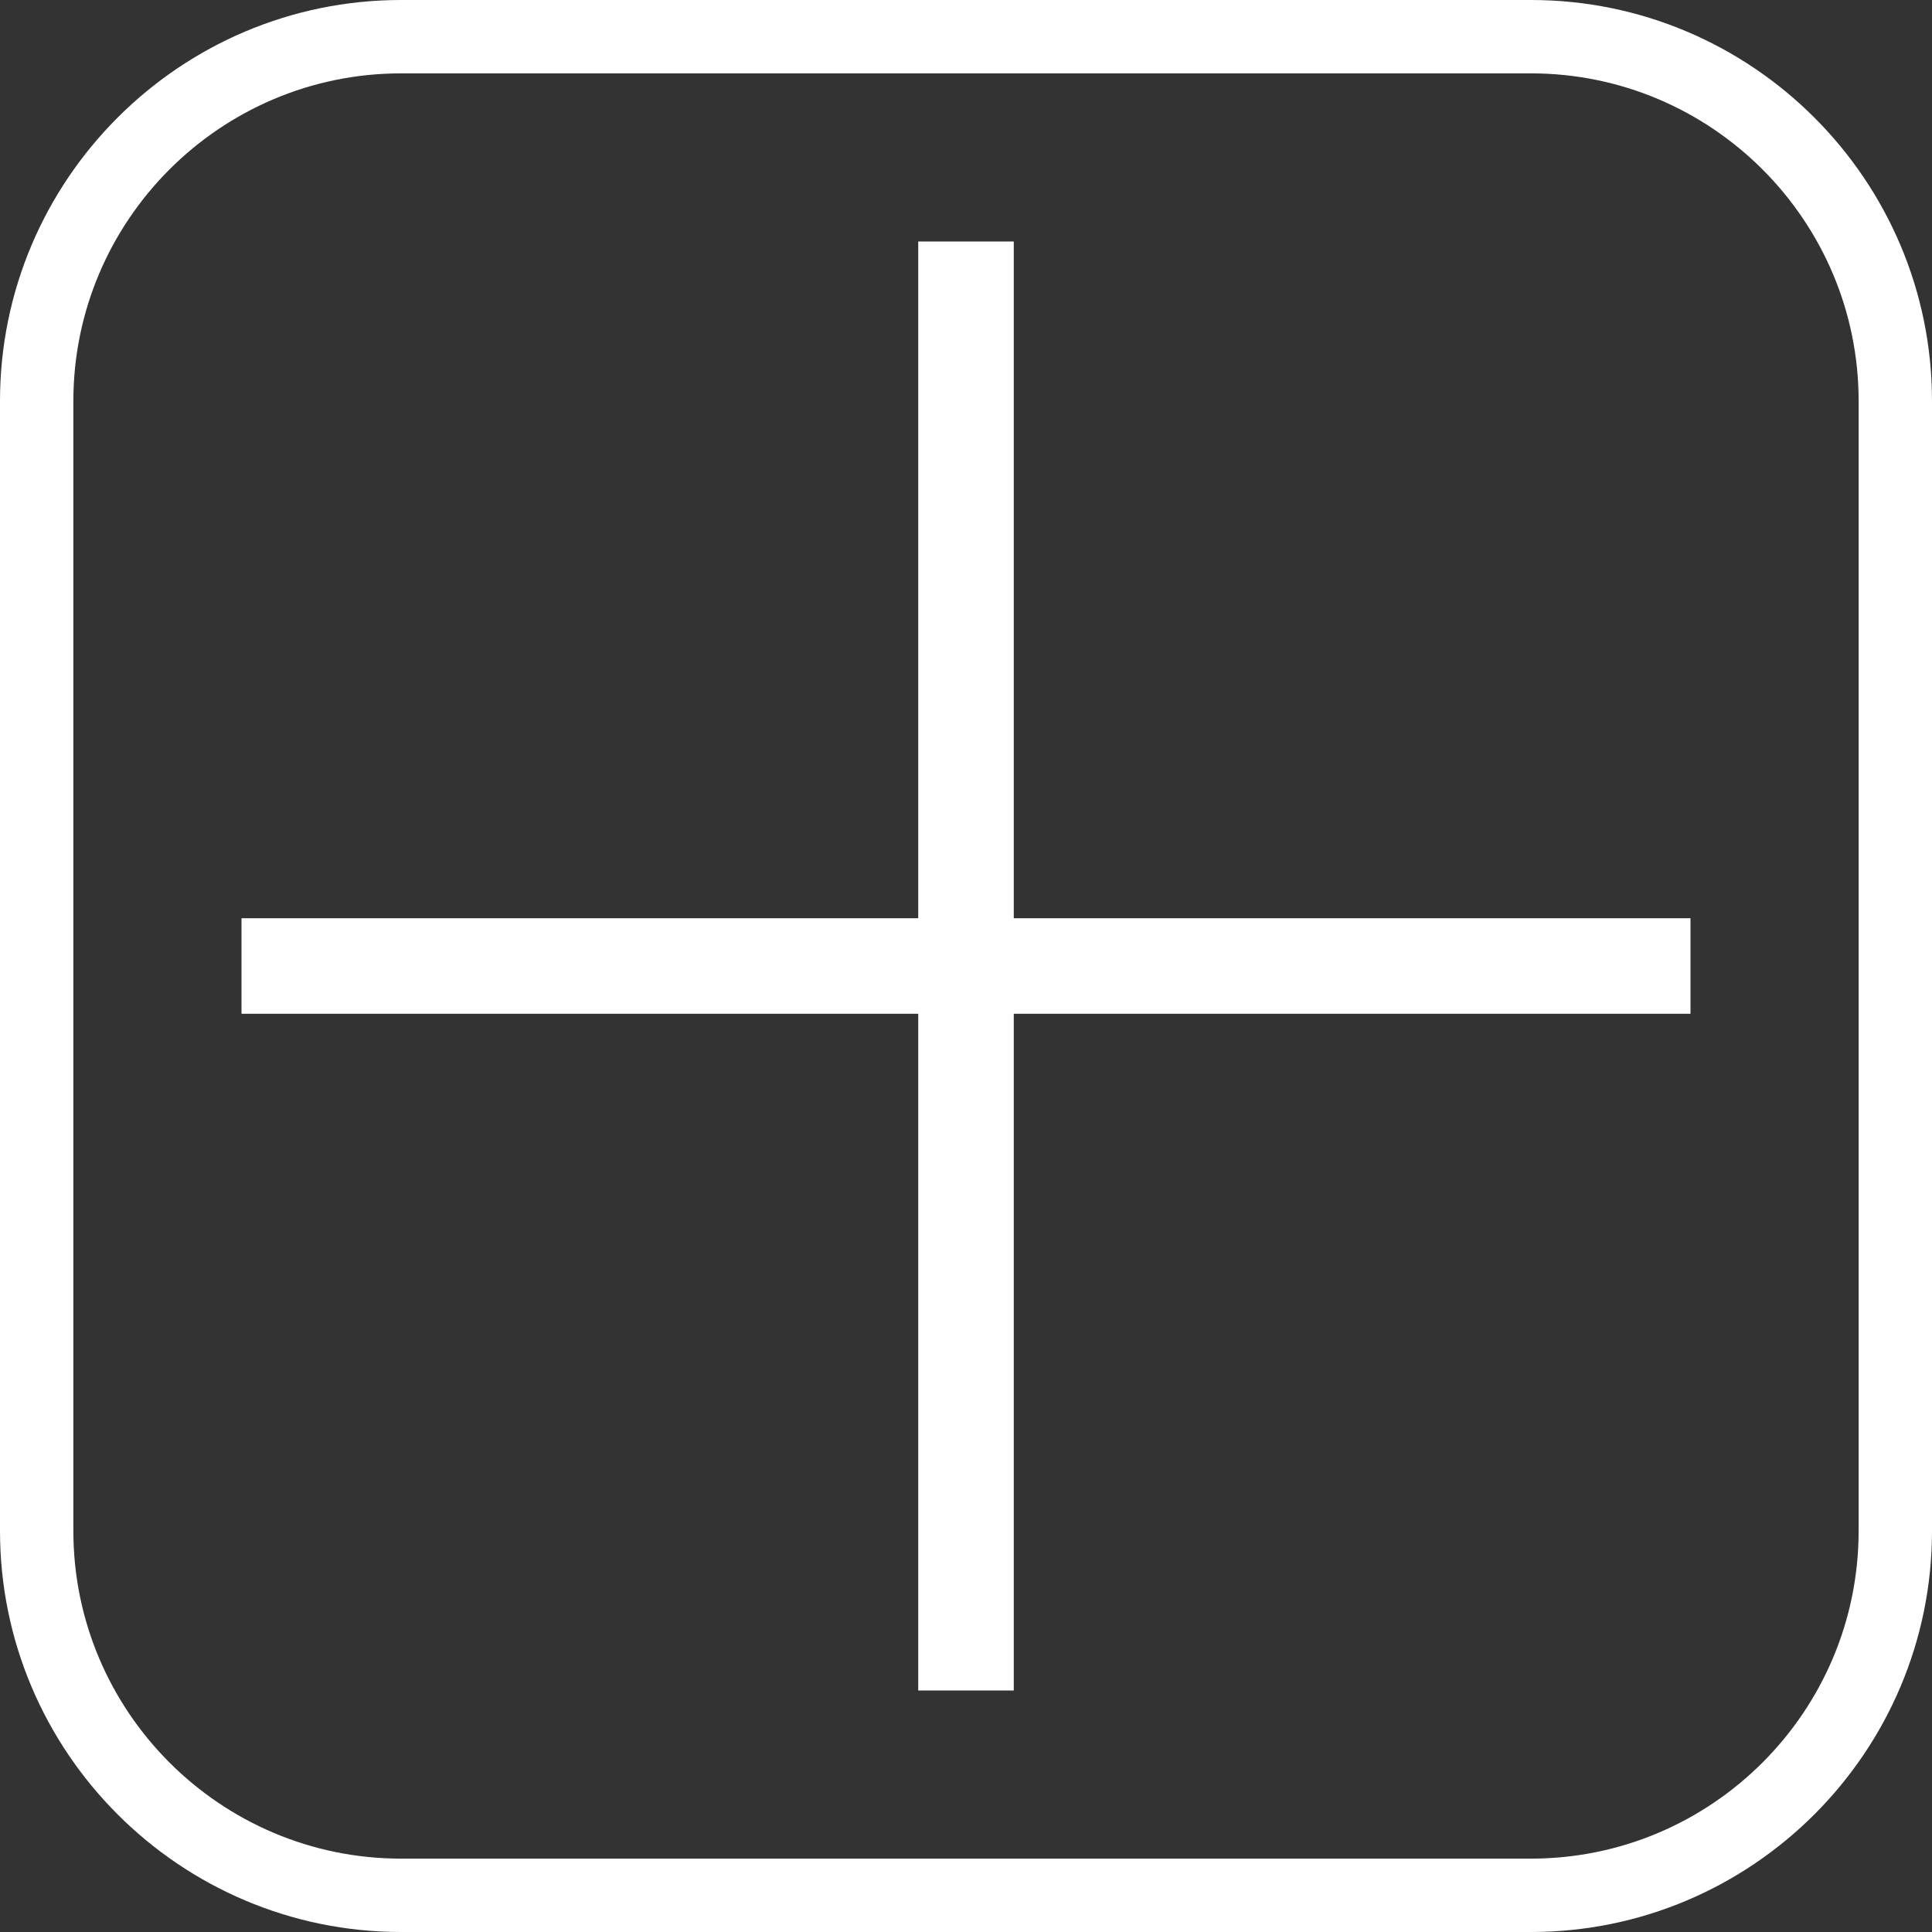 <?xml version="1.0" encoding="UTF-8"?>
<svg width="40px" height="40px" viewBox="0 0 40 40" version="1.1" xmlns="http://www.w3.org/2000/svg" xmlns:xlink="http://www.w3.org/1999/xlink">
    <rect x="0" y="0" width="40" height="40" fill="#333333" stroke="none"/>
    <title>Group 4</title>
    <g id="Page-1" stroke="none" stroke-width="1" fill="none" fill-rule="evenodd">
        <g id="Group-4" fill="#FFFFFF" fill-rule="nonzero">
            <g id="public-transportation-svgrepo-com">
                <path d="M31.696,40 L8.304,40 C3.725,40 0,36.275 0,31.695 L0,8.304 C0,3.725 3.725,0 8.304,0 L31.696,0 C36.275,0 40,3.725 40,8.304 L40,31.695 C40,36.275 36.275,40 31.696,40 Z M8.304,1.519 C4.563,1.519 1.519,4.563 1.519,8.304 L1.519,31.695 C1.519,35.437 4.563,38.481 8.304,38.481 L31.696,38.481 C35.437,38.481 38.481,35.437 38.481,31.695 L38.481,8.304 C38.481,4.563 35.437,1.519 31.696,1.519 L8.304,1.519 Z" id="Shape"></path>
            </g>
            <g id="plus-svgrepo-com-2" transform="translate(5, 5)">
                <polygon id="Path" points="30 14.011 15.989 14.011 15.989 0 14.011 0 14.011 14.011 0 14.011 0 15.989 14.011 15.989 14.011 30 15.989 30 15.989 15.989 30 15.989"></polygon>
            </g>
        </g>
    </g>
</svg>